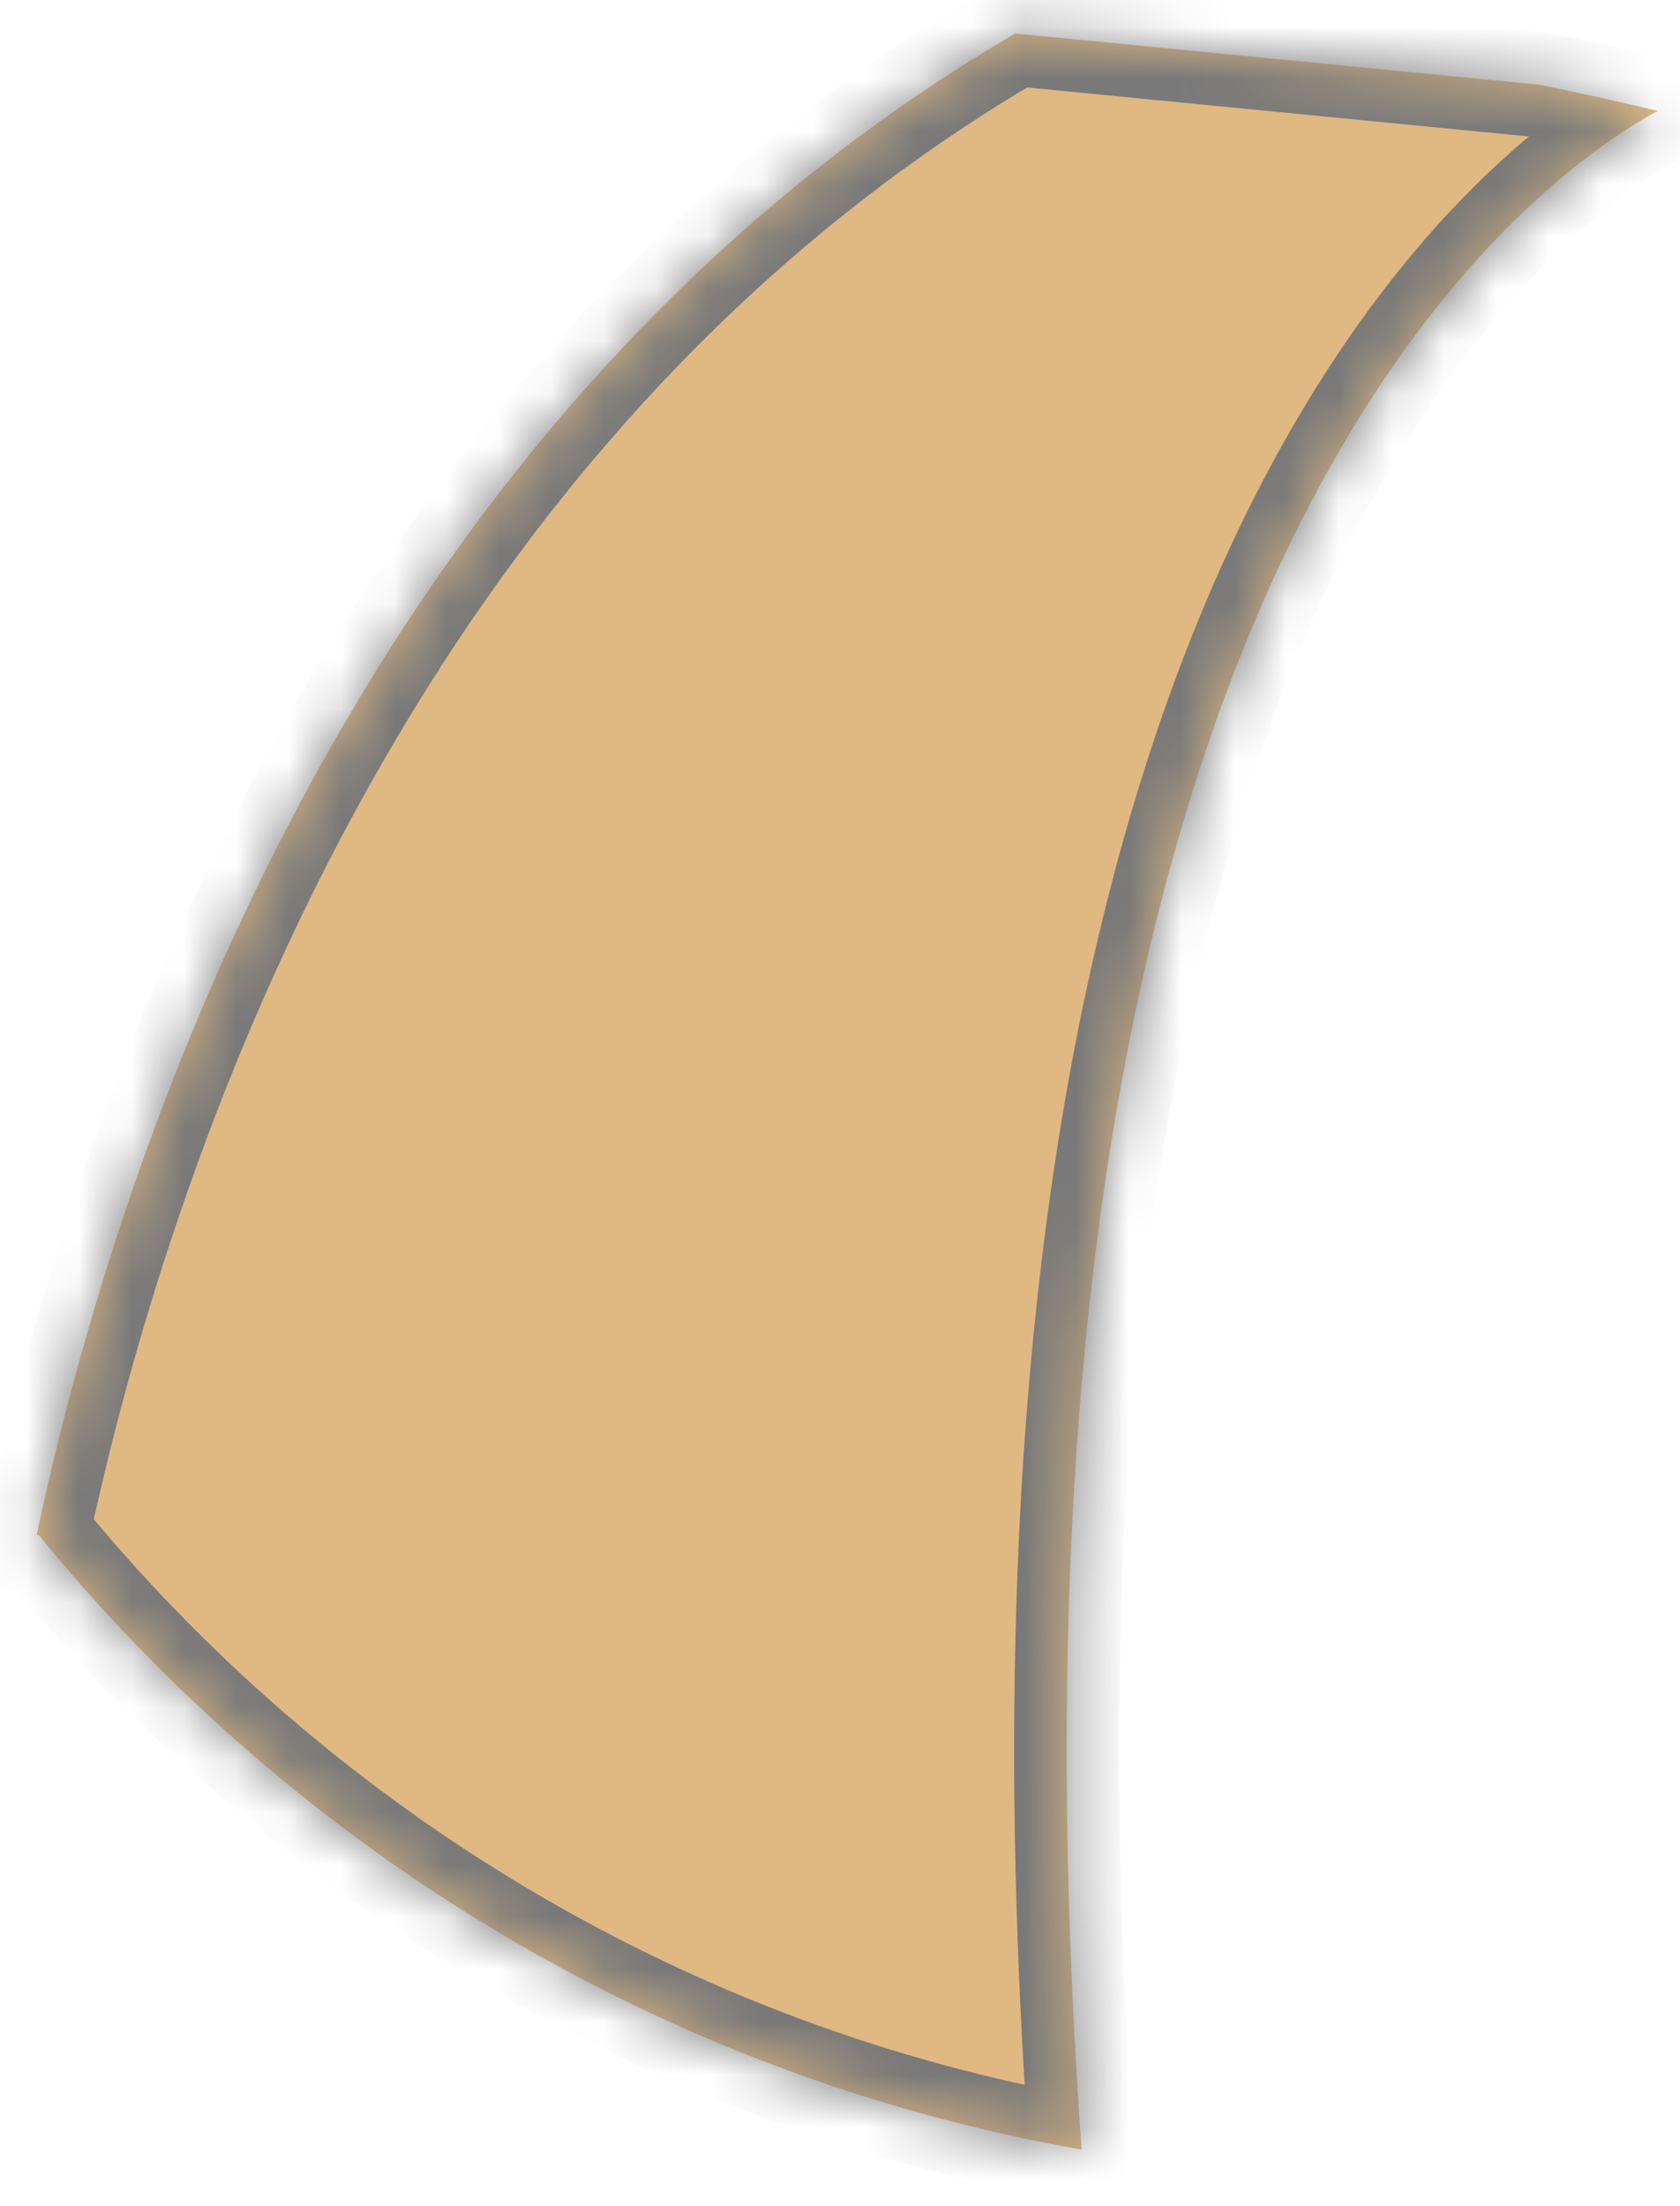 ﻿<?xml version="1.0" encoding="utf-8"?>
<svg version="1.1" xmlns:xlink="http://www.w3.org/1999/xlink" width="32px" height="42px" xmlns="http://www.w3.org/2000/svg">
  <defs>
    <mask fill="white" id="clip233">
      <path d="M 20.602 40.924  C 18.445 10.949  29.153 3.42  31.575 2.112  C 30.822 1.932  30.066 1.762  29.301 1.611  L 19.337 0.638  C 6.704 8.019  2.206 22.139  0.697 29.228  C 0.71 29.227  0.724 29.226  0.738 29.225  C 5.669 35.259  12.649 39.52  20.602 40.924  Z " fill-rule="evenodd" />
    </mask>
  </defs>
  <g transform="matrix(1 0 0 1 -321 -379 )">
    <path d="M 20.602 40.924  C 18.445 10.949  29.153 3.42  31.575 2.112  C 30.822 1.932  30.066 1.762  29.301 1.611  L 19.337 0.638  C 6.704 8.019  2.206 22.139  0.697 29.228  C 0.71 29.227  0.724 29.226  0.738 29.225  C 5.669 35.259  12.649 39.52  20.602 40.924  Z " fill-rule="nonzero" fill="#e0b882" stroke="none" transform="matrix(1 0 0 1 321 379 )" />
    <path d="M 20.602 40.924  C 18.445 10.949  29.153 3.42  31.575 2.112  C 30.822 1.932  30.066 1.762  29.301 1.611  L 19.337 0.638  C 6.704 8.019  2.206 22.139  0.697 29.228  C 0.71 29.227  0.724 29.226  0.738 29.225  C 5.669 35.259  12.649 39.52  20.602 40.924  Z " stroke-width="2" stroke="#797979" fill="none" transform="matrix(1 0 0 1 321 379 )" mask="url(#clip233)" />
  </g>
</svg>